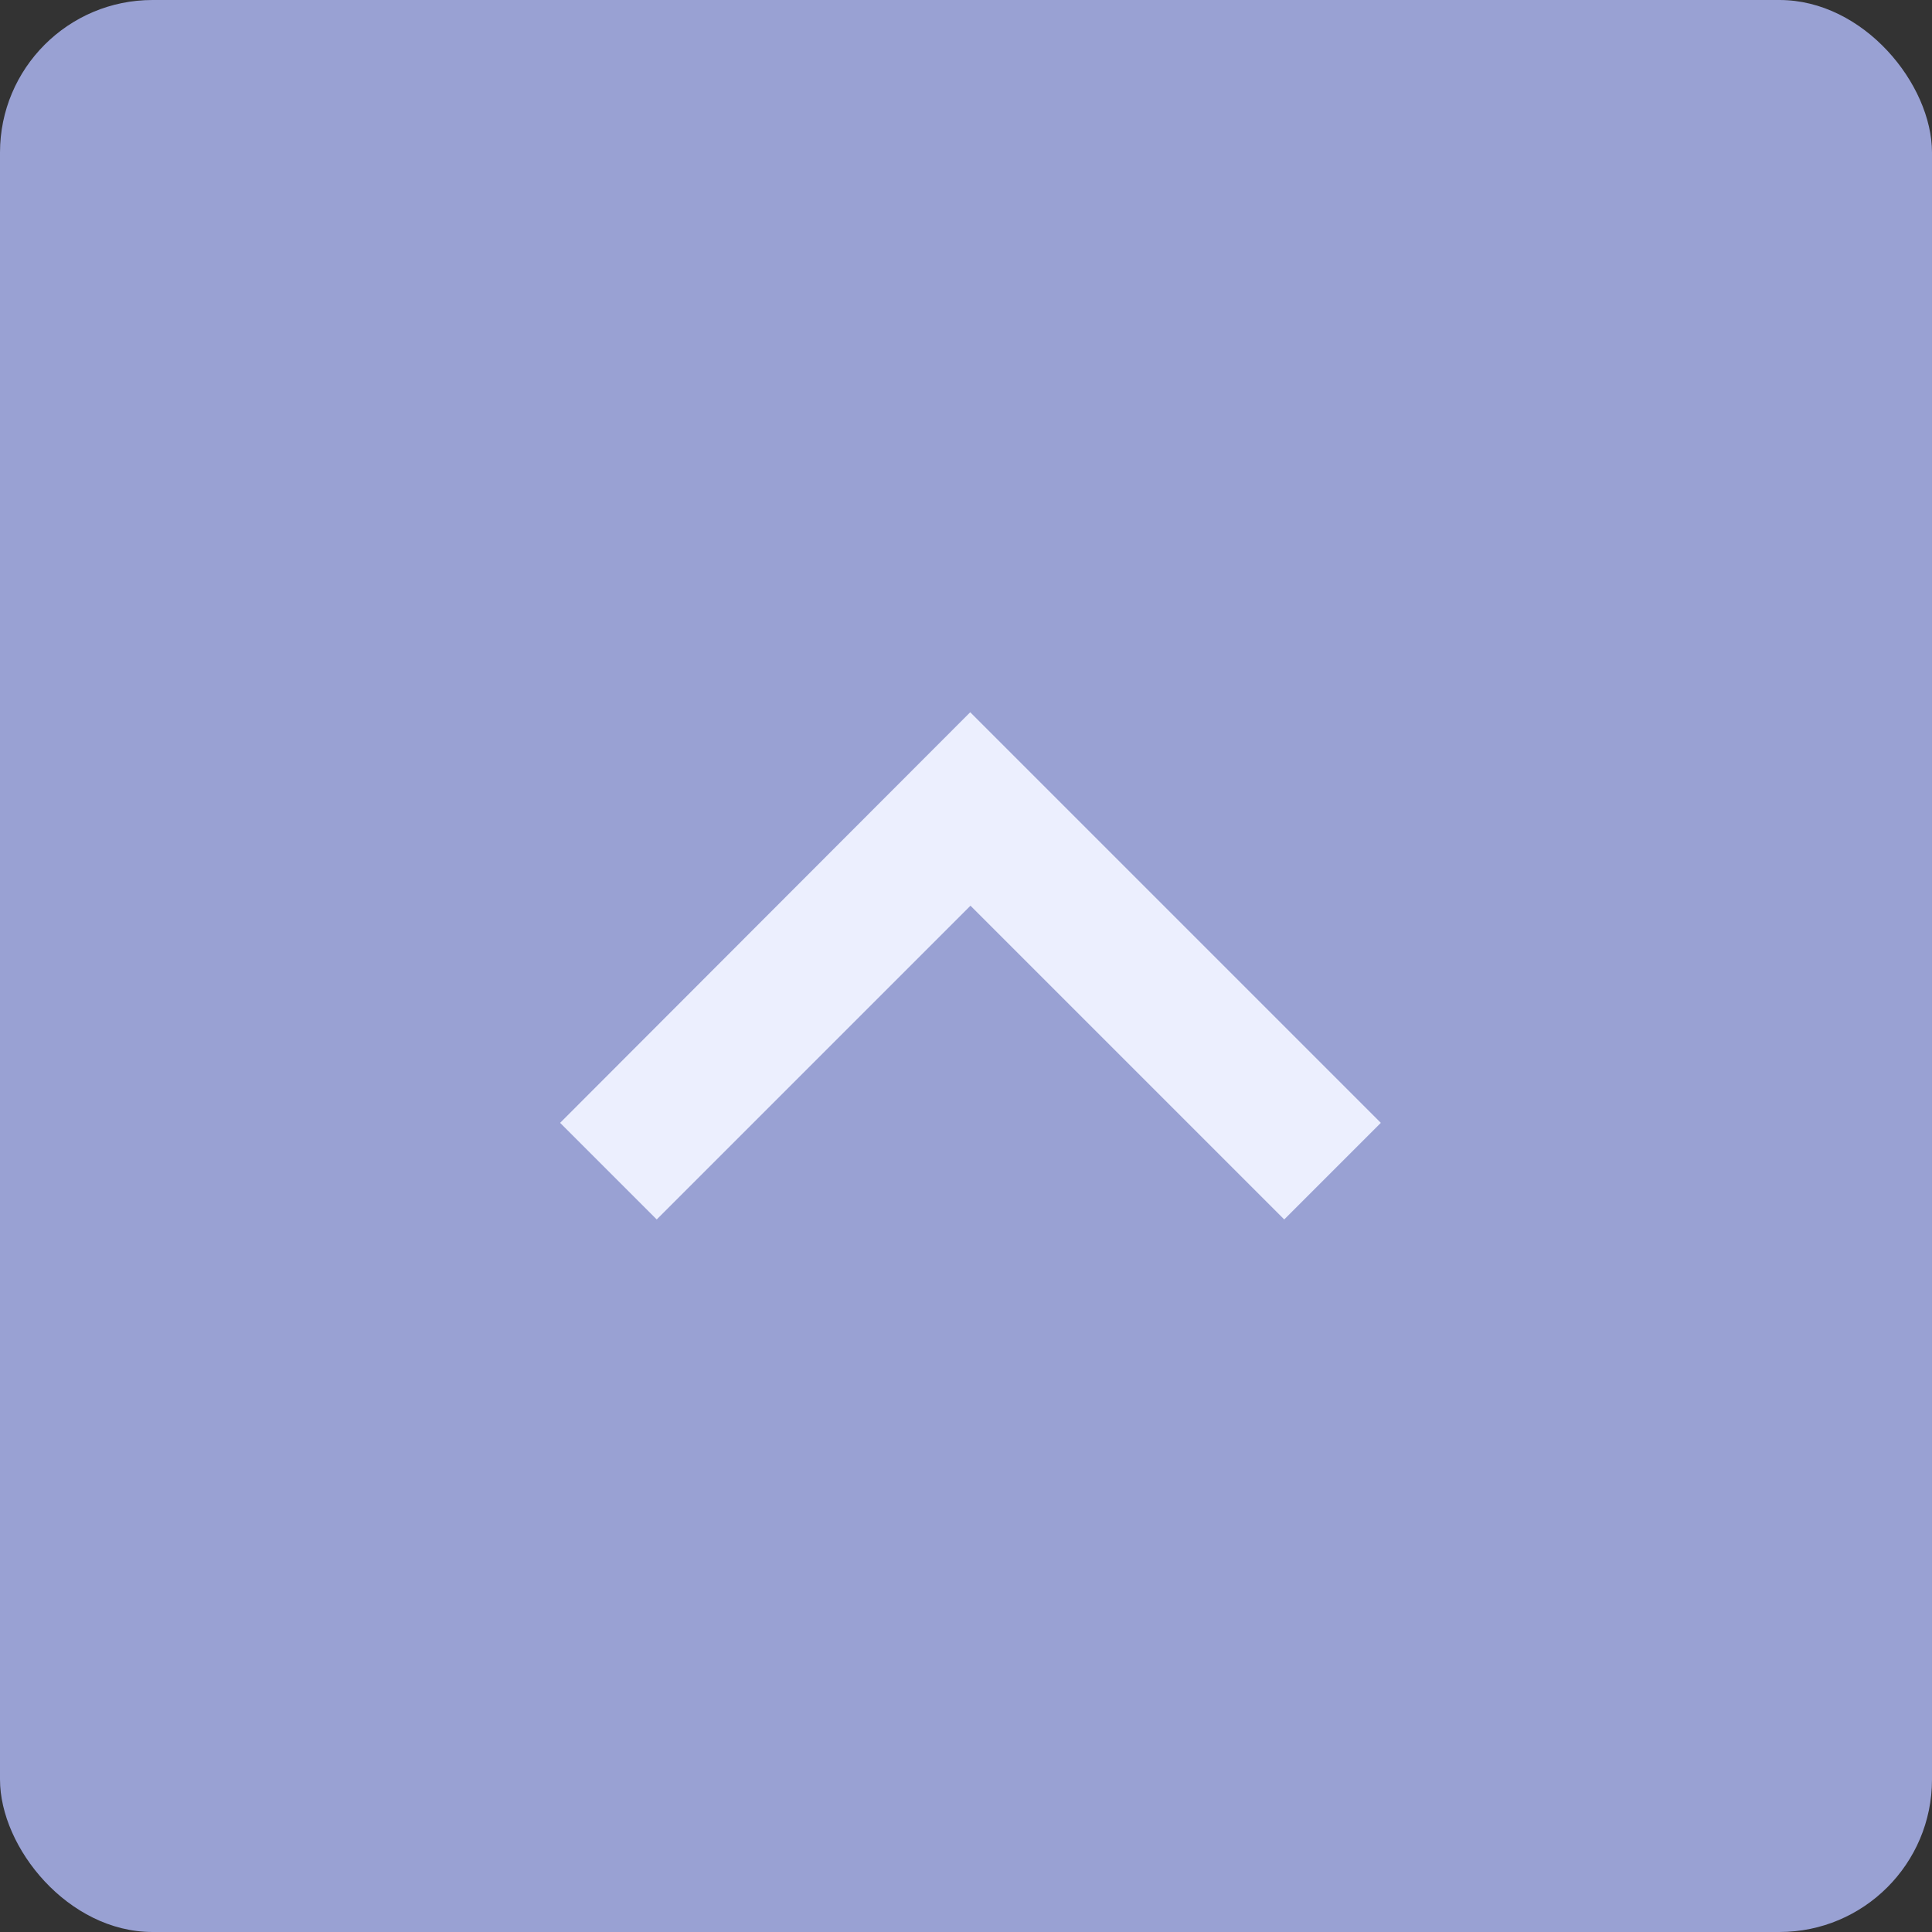 <svg xmlns="http://www.w3.org/2000/svg" width="38" height="38" viewBox="0 0 38 38">
  <rect x="0" y="0" width="38" height="38" fill="#333333" stroke="none"/>
  <g id="Grupo_10321" data-name="Grupo 10321" transform="translate(-1114 -3703)">
    <rect id="Rectángulo_2689" data-name="Rectángulo 2689" width="38" height="38" rx="3" transform="translate(1114 3703)" fill="#99a1d3"/>
    <g id="Grupo_10319" data-name="Grupo 10319" transform="translate(1125.017 3775.897) rotate(-90)">
      <g id="Grupo_10318" data-name="Grupo 10318" transform="translate(48.907)">
        <path id="Trazado_10120" data-name="Trazado 10120" d="M50.812,0l-1.9,1.9,6.171,6.171-6.171,6.171,1.9,1.9,8.076-8.076Z" transform="translate(-48.907)" fill="#eceffe"/>
      </g>
    </g>
  </g>
</svg>
